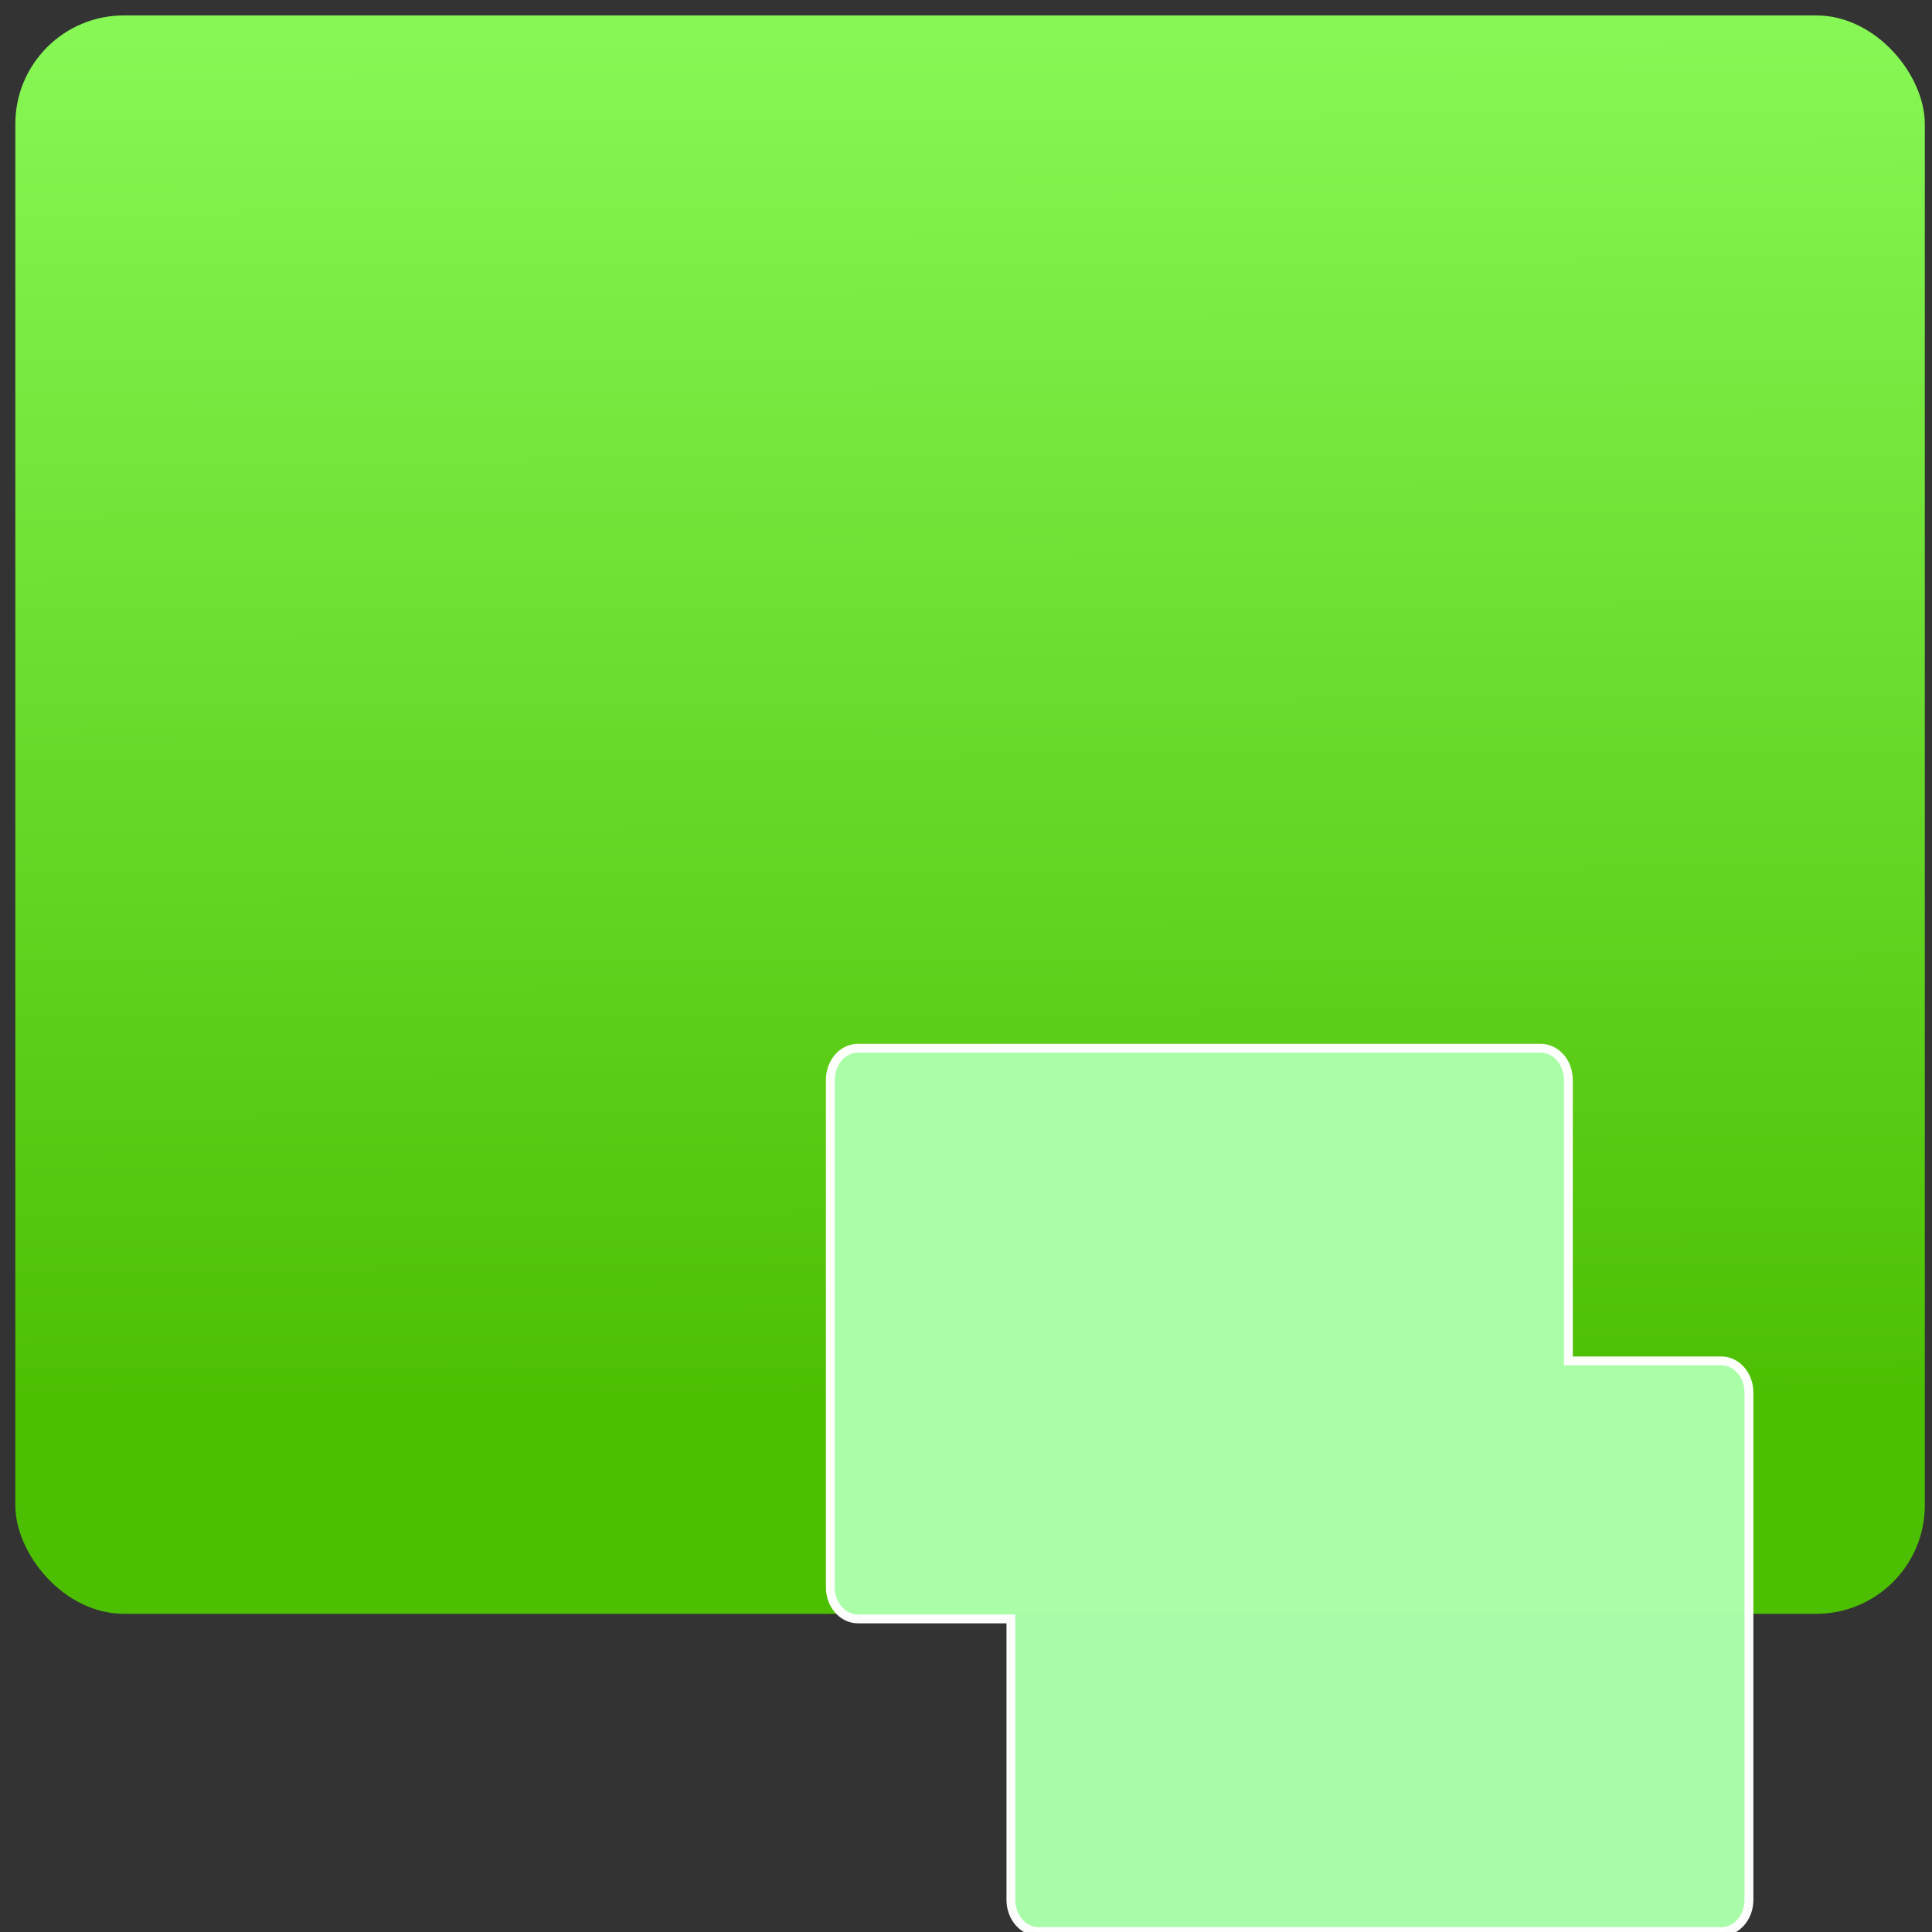 <?xml version="1.0" encoding="UTF-8" standalone="no"?>
<svg
   xmlns:dc="http://purl.org/dc/elements/1.1/"
   xmlns:cc="http://creativecommons.org/ns#"
   xmlns:rdf="http://www.w3.org/1999/02/22-rdf-syntax-ns#"
   xmlns:svg="http://www.w3.org/2000/svg"
   xmlns="http://www.w3.org/2000/svg"
   xmlns:sodipodi="http://sodipodi.sourceforge.net/DTD/sodipodi-0.dtd"
   xmlns:inkscape="http://www.inkscape.org/namespaces/inkscape"
   viewBox="0 0 64 64"
   id="svg2"
   version="1.1"
   inkscape:version="0.91 r13725"
   sodipodi:docname="application-x-kvtml.svg">
  <rect x="0" y="0" width="64" height="64" fill="#333333" stroke="none"/>
  <sodipodi:namedview
     pagecolor="#ffffff"
     bordercolor="#666666"
     borderopacity="1"
     objecttolerance="10"
     gridtolerance="10"
     guidetolerance="10"
     inkscape:pageopacity="0"
     inkscape:pageshadow="2"
     inkscape:window-width="1280"
     inkscape:window-height="694"
     id="namedview17"
     showgrid="true"
     inkscape:zoom="3.6875"
     inkscape:cx="-12.20339"
     inkscape:cy="32"
     inkscape:window-x="0"
     inkscape:window-y="0"
     inkscape:window-maximized="1"
     inkscape:current-layer="svg2">
    <inkscape:grid
       type="xygrid"
       id="grid4147" />
  </sodipodi:namedview>
  <defs
     id="defs4">
    <linearGradient
       id="0"
       x1="-74.929"
       y1="52.2"
       x2="-75.26"
       y2="2.356"
       gradientUnits="userSpaceOnUse"
       gradientTransform="matrix(1.545,0,0,0.904,148.694,-0.948)">
      <stop
         stop-color="#4dbf03"
         id="stop7" />
      <stop
         offset="1"
         stop-color="#87f755"
         id="stop9" />
    </linearGradient>
  </defs>
  <rect
     style="fill:url(#0);stroke-width:1"
     id="rect13"
     rx="3.594"
     y="0.511"
     x="0.508"
     height="52.948"
     width="63.254" />
  <path
     style="opacity:0.98;fill:#aaffaa;stroke:#ffffff;stroke-width:0.294"
     inkscape:connector-curvature="0"
     id="path15"
     d="m 28.42,34.725 c -0.506,0 -0.914,0.468 -0.914,1.049 l 0,16.805 c 0,0.581 0.408,1.049 0.914,1.049 l 5.068,0 0,9.308 c 0,0.581 0.408,1.049 0.914,1.049 l 22.62,0 c 0.506,0 0.914,-0.468 0.914,-1.049 l 0,-16.805 c 0,-0.581 -0.408,-1.049 -0.914,-1.049 l -5.068,0 0,-9.308 c 0,-0.581 -0.408,-1.049 -0.914,-1.049 l -22.62,0 z" />
</svg>
